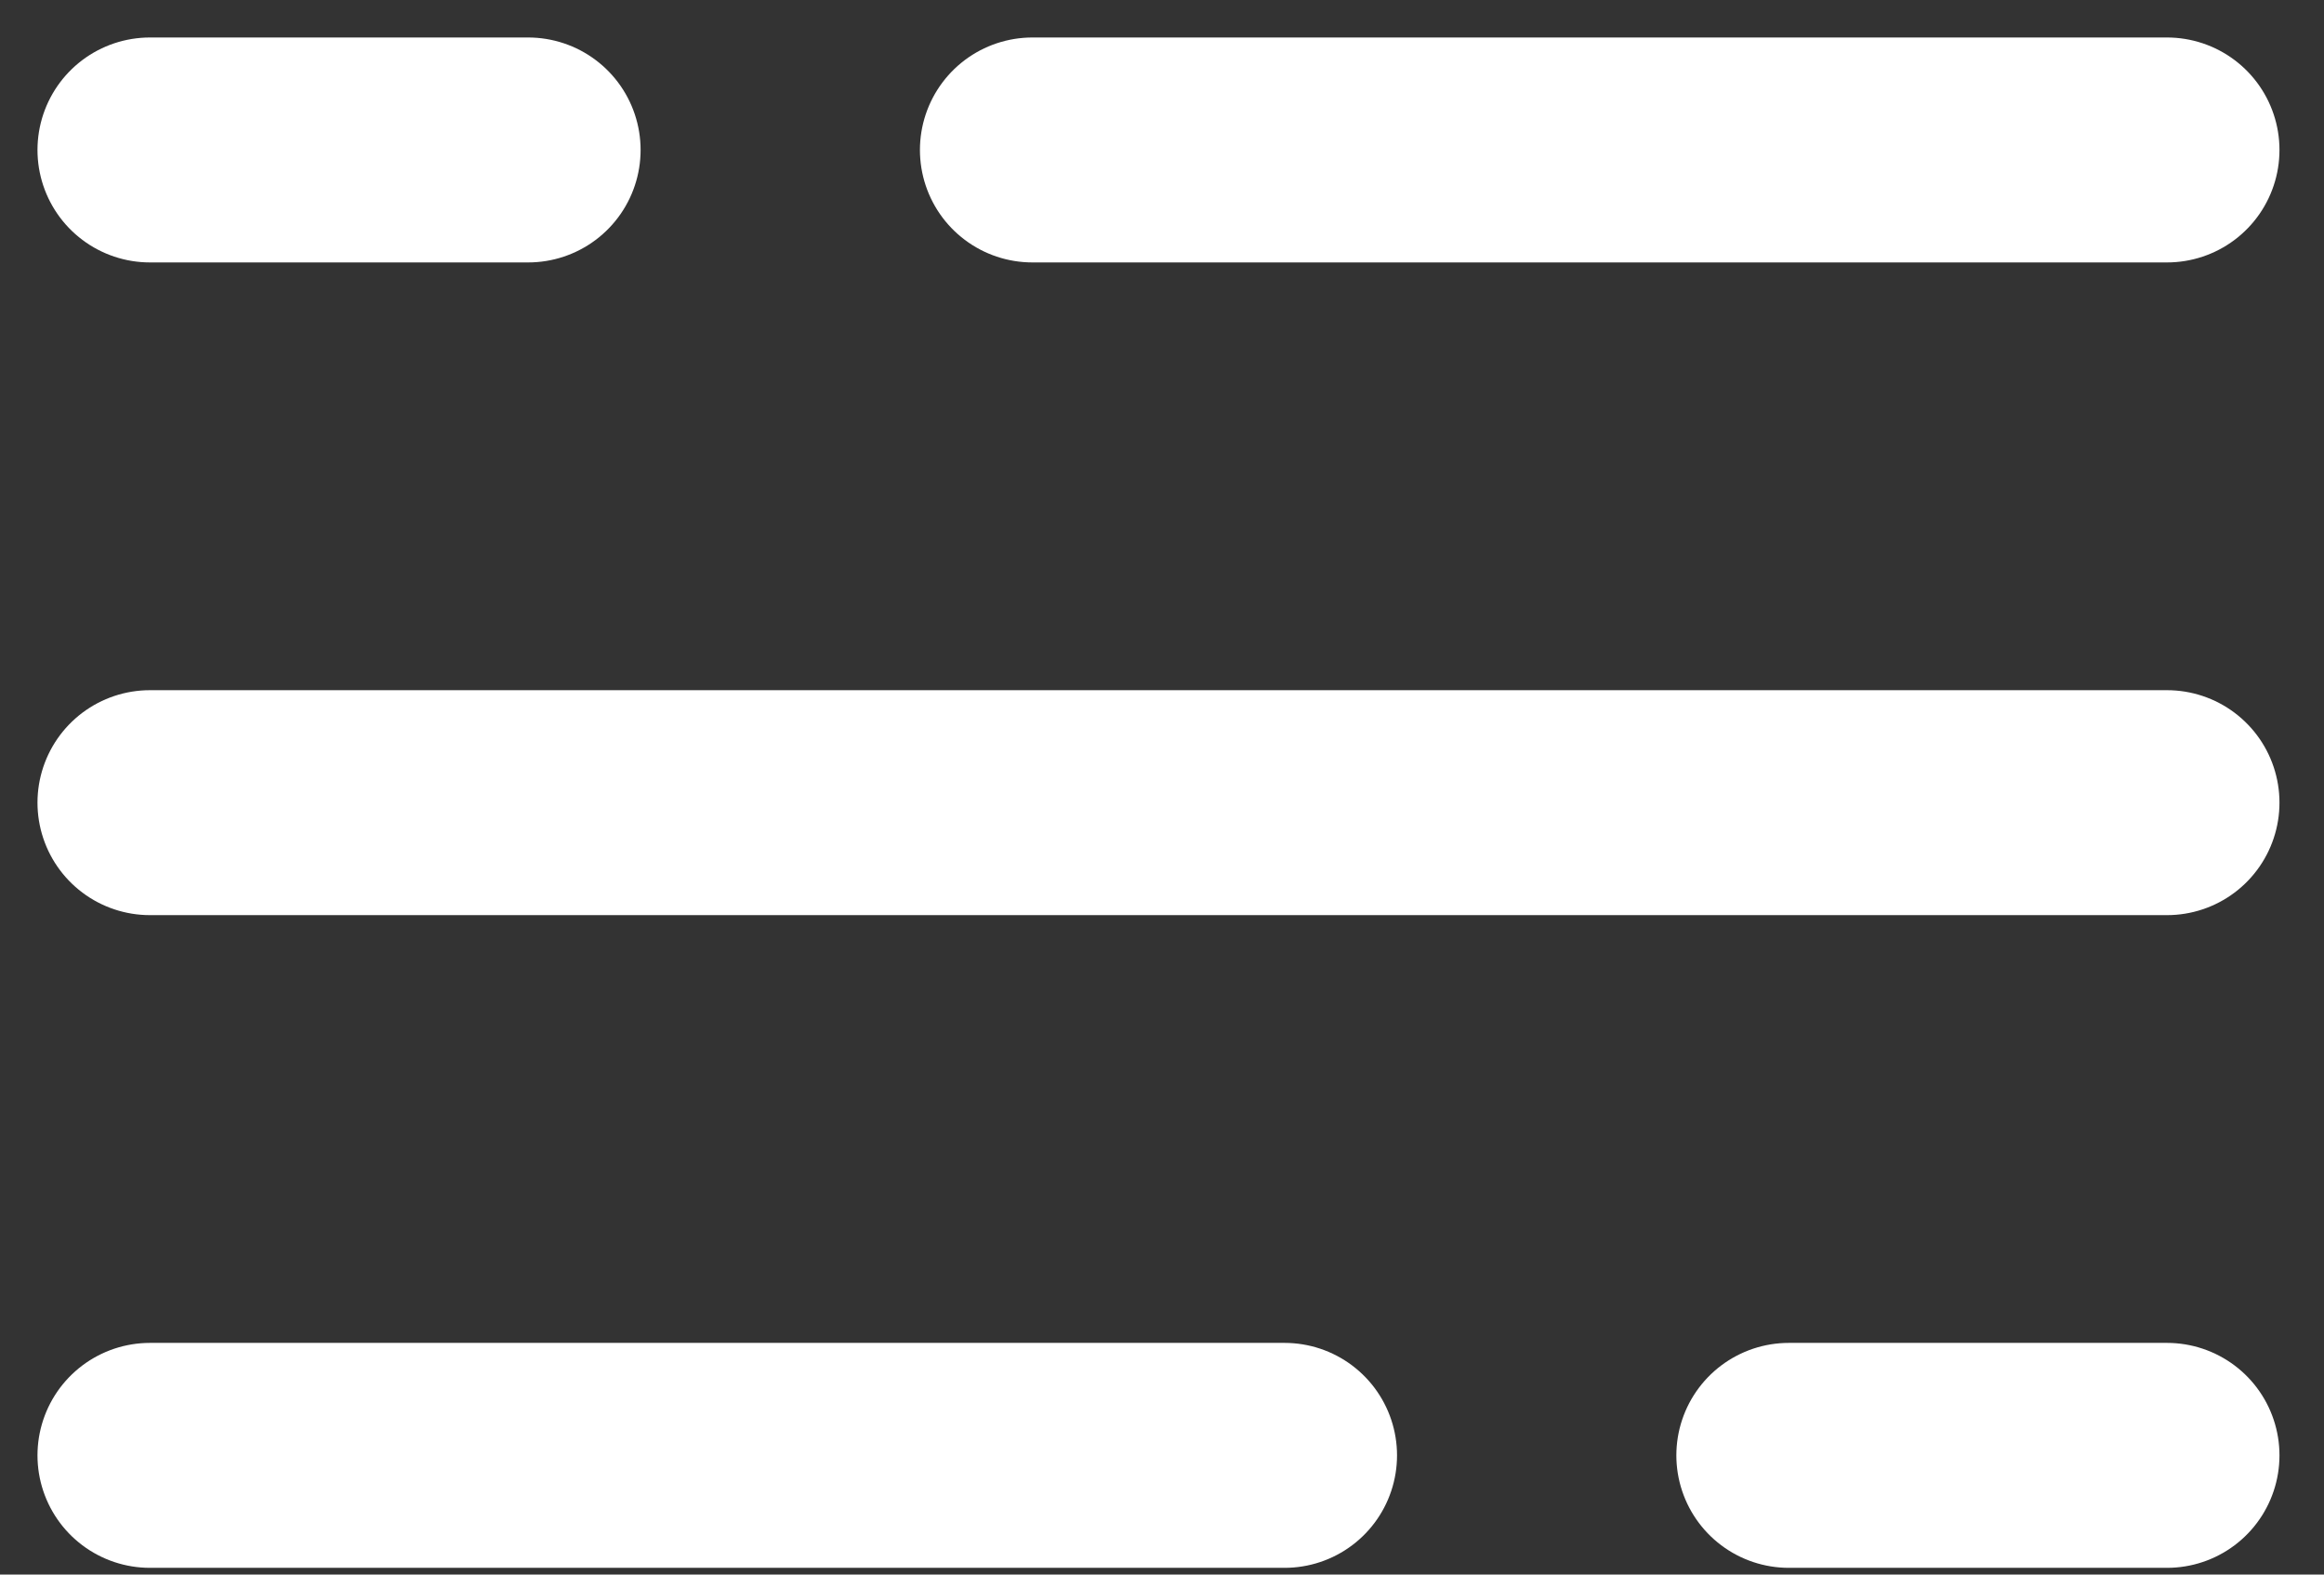 <svg width="31" height="21" viewBox="0 0 31 21" fill="none" xmlns="http://www.w3.org/2000/svg">
<rect x="0" y="0" width="31" height="21" fill="#333333" stroke="none"/>
<path id="Vector" d="M2 2H7.045M28.906 2H13.771M28.906 19.41H23.861M2 19.41H17.135M2 10.705H28.906" stroke="white" stroke-width="3" stroke-linecap="round"/>
</svg>
